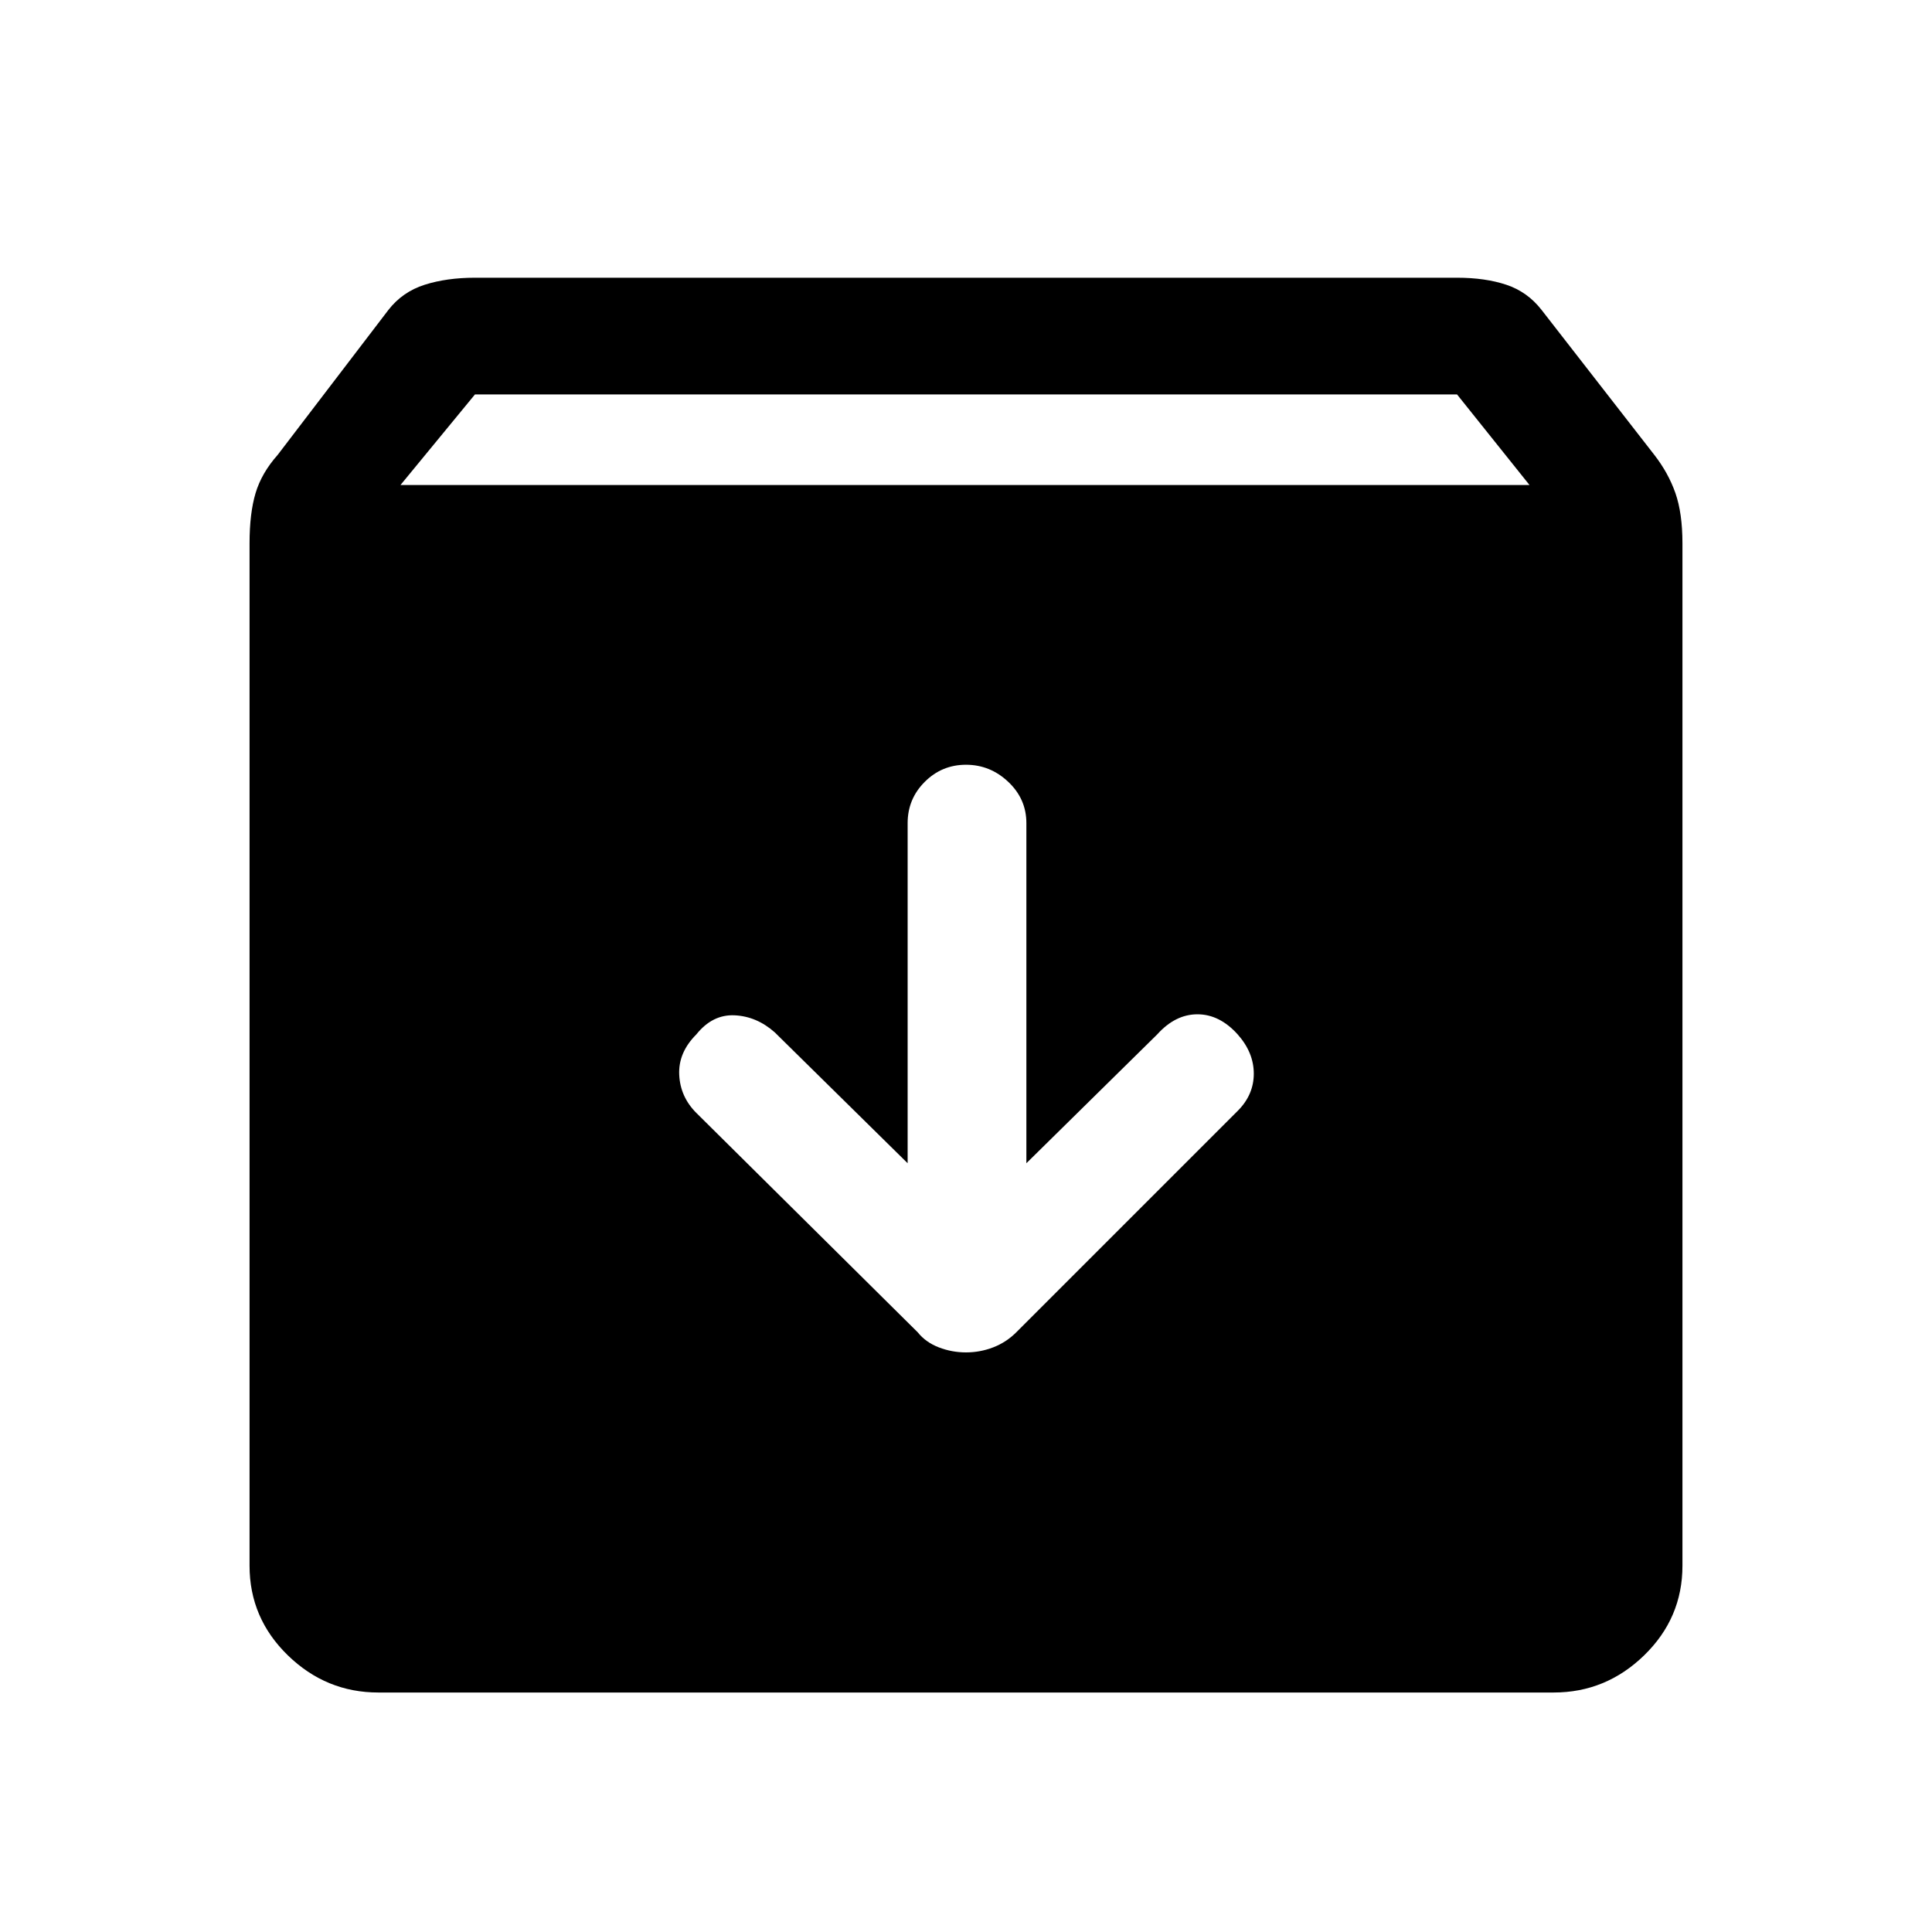 <svg xmlns="http://www.w3.org/2000/svg" height="48" width="48"><path d="M9.4 42.05q-1.3 0-2.25-.925T6.2 38.9V13.5q0-.75.15-1.25t.55-.95l2.75-3.6q.35-.45.9-.625T11.8 6.9h24.4q.7 0 1.225.175.525.175.875.625l2.8 3.6q.35.45.525.95.175.5.175 1.25v25.4q0 1.3-.95 2.225t-2.25.925Zm.55-30H38L36.2 9.8H11.8ZM24 33.6q.35 0 .675-.125.325-.125.575-.375l5.5-5.5q.4-.4.4-.925t-.4-.975q-.45-.5-1-.5t-1 .5l-3.25 3.2v-8.45q0-.6-.45-1.025Q24.6 19 24 19q-.6 0-1.025.425-.425.425-.425 1.025v8.45l-3.3-3.25q-.45-.4-1-.425-.55-.025-.95.475-.45.45-.425 1 .025.55.425.95l5.5 5.45q.2.25.525.375T24 33.6Z"/></svg>